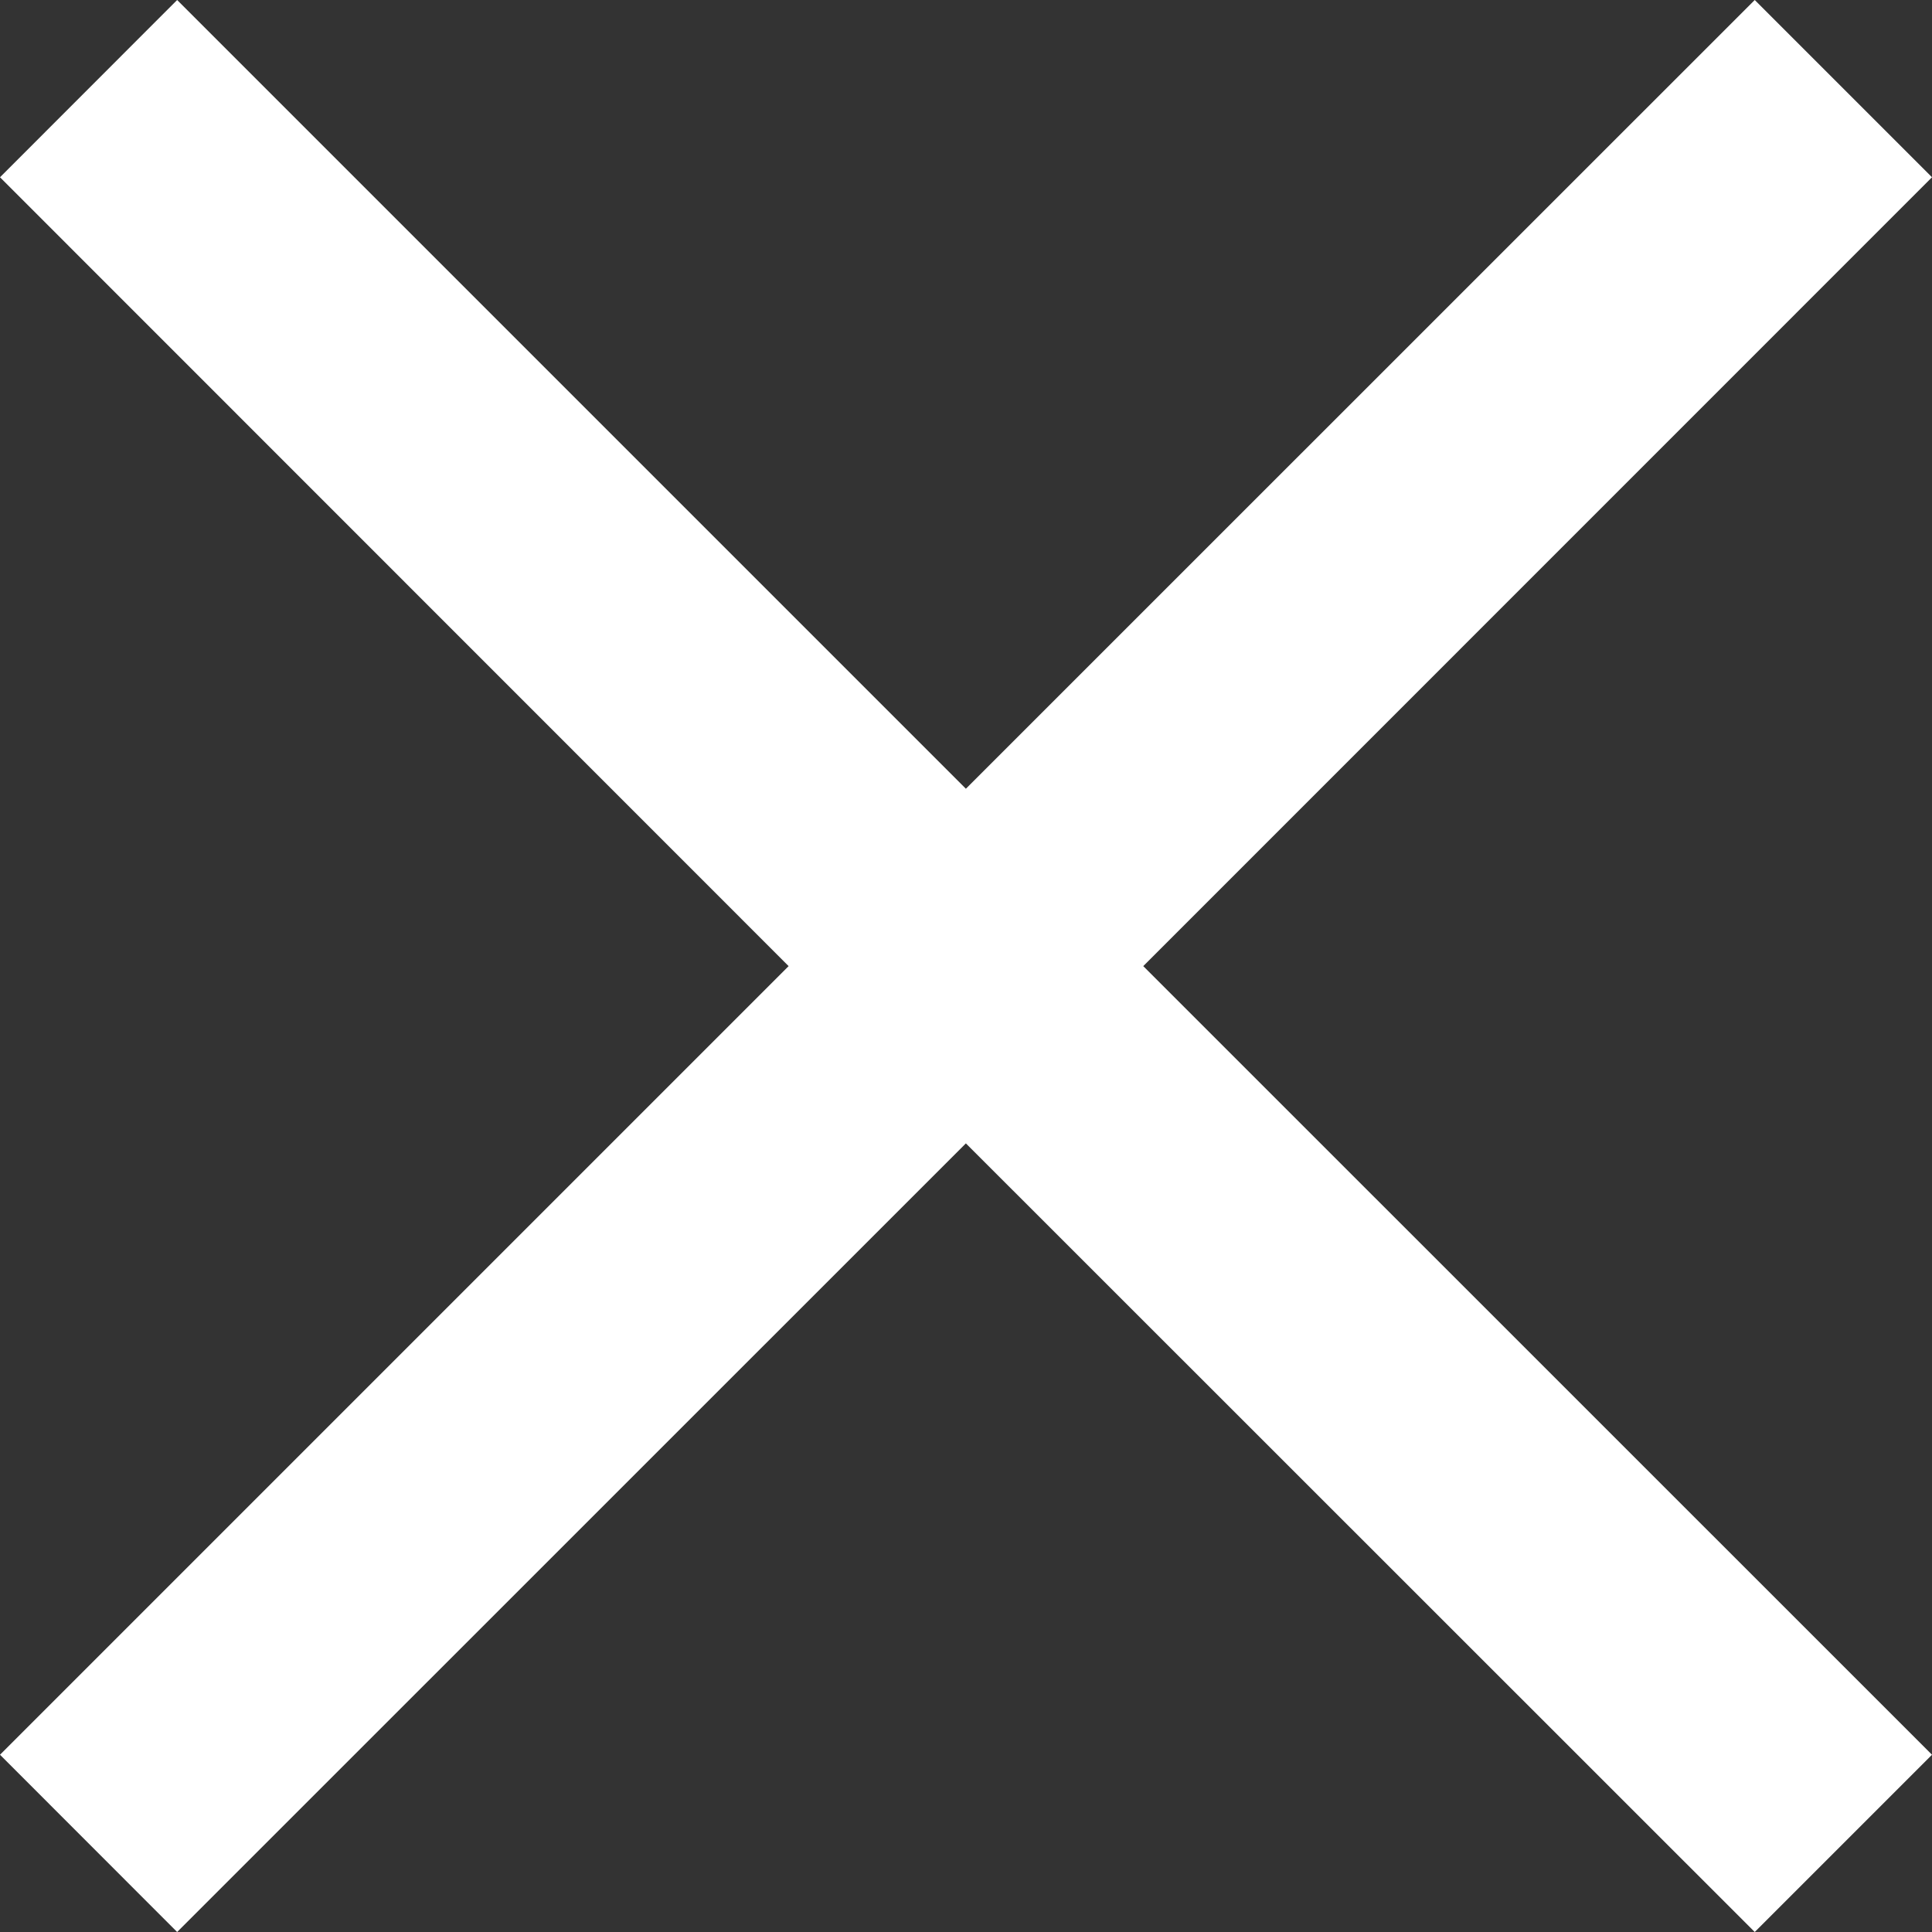 <svg width="16" height="16" viewBox="0 0 16 16" fill="none" xmlns="http://www.w3.org/2000/svg">
    <rect x="0" y="0" width="16" height="16" fill="#333333" stroke="none"/>
    <path fill-rule="evenodd" clip-rule="evenodd" d="M14.532 0L7.999 6.532L1.467 0L0 1.468L6.531 8.001L0 14.532L1.467 16L7.999 9.469L14.532 16L16 14.532L9.468 8.001L16 1.468L14.532 0Z" fill="white"/>
</svg>